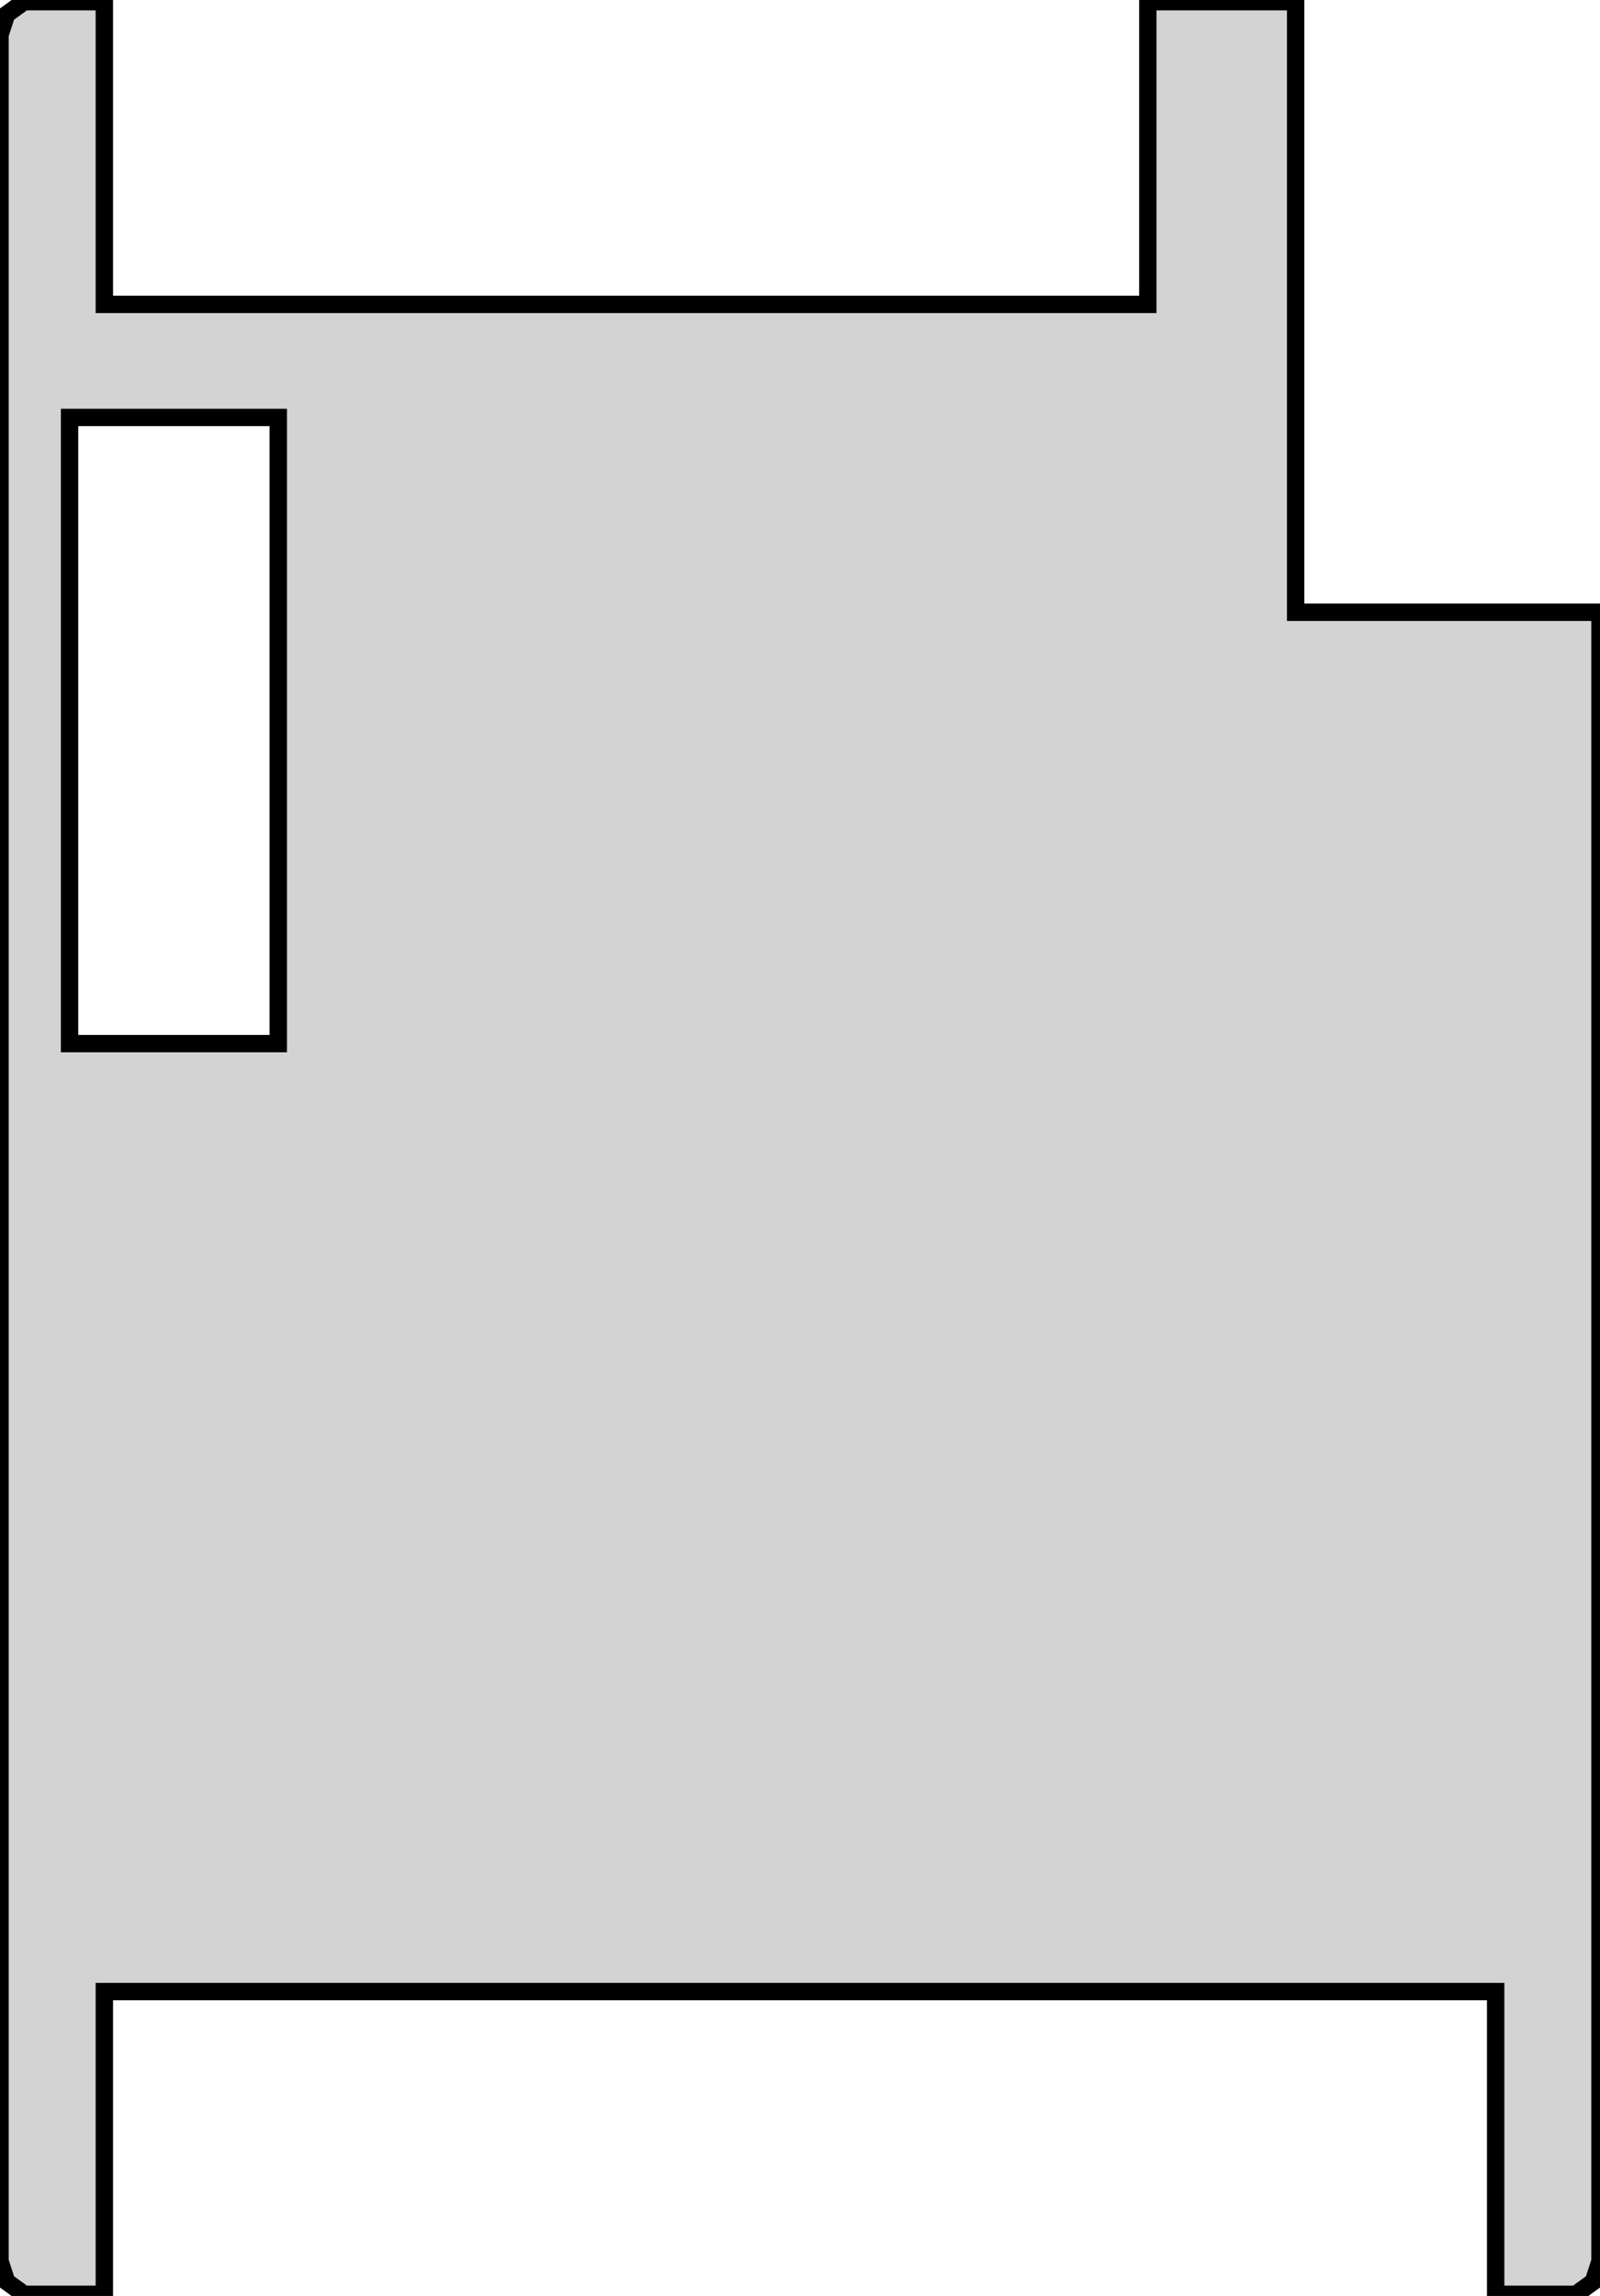 <?xml version="1.0" standalone="no"?>
<!DOCTYPE svg PUBLIC "-//W3C//DTD SVG 1.1//EN" "http://www.w3.org/Graphics/SVG/1.1/DTD/svg11.dtd">
<svg width="46mm" height="66mm" viewBox="-23 -33 46 66" xmlns="http://www.w3.org/2000/svg" version="1.1">
<title>OpenSCAD Model</title>
<path d="
M -20,24.25 L 20,24.25 L 20,32.951 L 22.309,32.951 L 22.809,32.588 L 23,32
 L 23,-15.4 L 14.25,-15.4 L 14.25,-32.951 L 10,-32.951 L 10,-24.25 L -20,-24.25
 L -20,-32.951 L -22.309,-32.951 L -22.809,-32.588 L -23,-32 L -23,32 L -22.809,32.588
 L -22.309,32.951 L -20,32.951 z
M -21,-3 L -21,-21 L -15,-21 L -15,-3 z
" stroke="black" fill="lightgray" stroke-width="0.5"/>
</svg>

